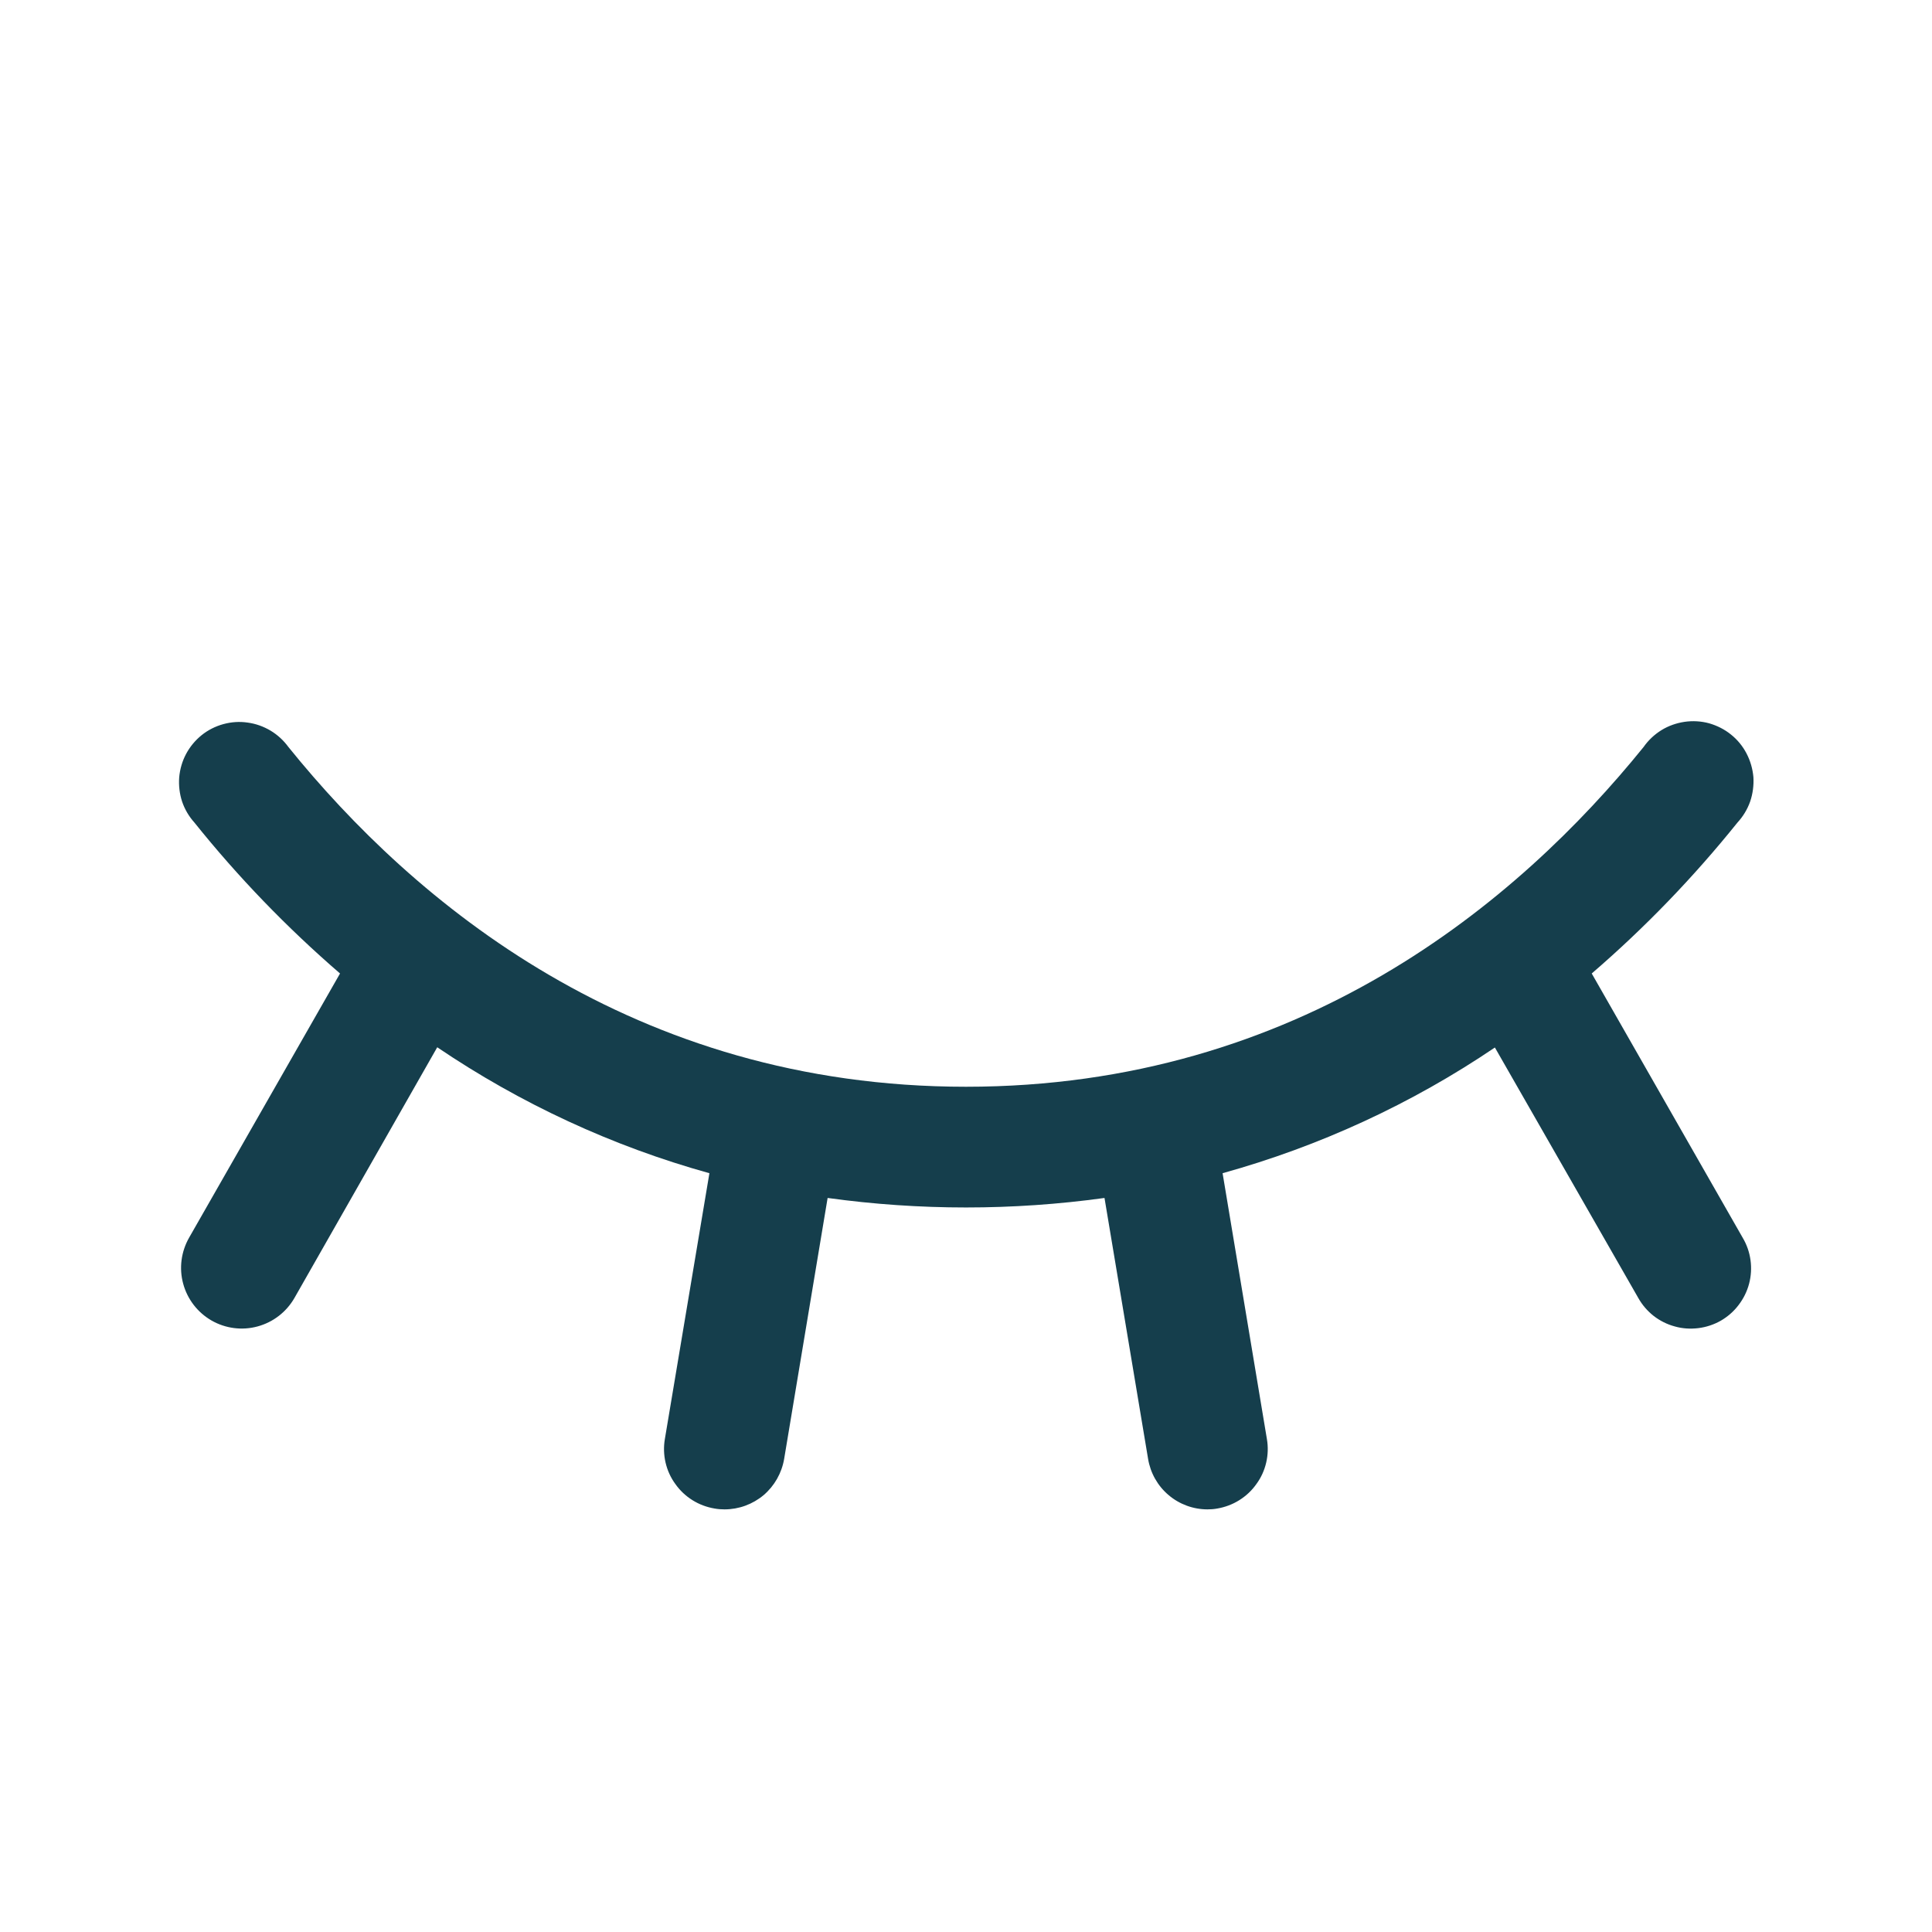 <svg width="16" height="16" viewBox="0 0 16 16" fill="none" xmlns="http://www.w3.org/2000/svg">
<g id="Component 1">
<path id="Vector" d="M14.25 10.938C14.193 10.97 14.13 10.991 14.065 10.999C13.999 11.007 13.933 11.003 13.87 10.985C13.806 10.968 13.747 10.938 13.695 10.898C13.643 10.857 13.6 10.807 13.568 10.75L12.38 8.675C11.69 9.142 10.928 9.493 10.125 9.716L10.492 11.918C10.503 11.982 10.501 12.049 10.486 12.113C10.471 12.177 10.444 12.237 10.405 12.29C10.367 12.344 10.319 12.389 10.263 12.424C10.207 12.459 10.145 12.482 10.081 12.493C10.054 12.498 10.027 12.5 10 12.5C9.882 12.5 9.767 12.458 9.677 12.381C9.587 12.305 9.527 12.198 9.508 12.082L9.147 9.921C8.386 10.026 7.615 10.026 6.854 9.921L6.494 12.082C6.474 12.199 6.414 12.305 6.324 12.382C6.233 12.458 6.119 12.5 6 12.5C5.972 12.5 5.945 12.498 5.918 12.493C5.853 12.482 5.791 12.459 5.735 12.424C5.679 12.389 5.631 12.344 5.593 12.29C5.554 12.237 5.527 12.177 5.512 12.113C5.497 12.049 5.495 11.982 5.506 11.918L5.875 9.716C5.072 9.493 4.311 9.14 3.621 8.673L2.438 10.75C2.371 10.866 2.262 10.95 2.133 10.985C2.005 11.02 1.867 11.002 1.752 10.936C1.636 10.869 1.552 10.76 1.517 10.631C1.482 10.503 1.5 10.366 1.566 10.25L2.816 8.062C2.377 7.683 1.973 7.265 1.61 6.812C1.565 6.762 1.53 6.703 1.508 6.638C1.487 6.574 1.479 6.506 1.484 6.438C1.49 6.37 1.509 6.304 1.541 6.244C1.573 6.184 1.617 6.131 1.669 6.089C1.722 6.046 1.784 6.015 1.849 5.997C1.915 5.979 1.983 5.974 2.05 5.984C2.118 5.993 2.182 6.016 2.241 6.051C2.299 6.086 2.349 6.132 2.389 6.187C3.426 7.471 5.241 9 8 9C10.759 9 12.574 7.469 13.611 6.187C13.65 6.131 13.701 6.083 13.759 6.047C13.817 6.011 13.883 5.988 13.95 5.978C14.018 5.968 14.088 5.972 14.154 5.99C14.22 6.009 14.282 6.04 14.335 6.083C14.389 6.126 14.433 6.18 14.464 6.24C14.496 6.301 14.515 6.368 14.521 6.436C14.525 6.505 14.516 6.573 14.494 6.638C14.471 6.703 14.435 6.762 14.389 6.812C14.025 7.265 13.622 7.683 13.182 8.062L14.432 10.25C14.466 10.307 14.488 10.37 14.497 10.436C14.506 10.501 14.502 10.568 14.485 10.632C14.468 10.696 14.438 10.756 14.398 10.808C14.358 10.861 14.307 10.905 14.25 10.938Z" fill="#153E4C"/>
</g>
</svg>
